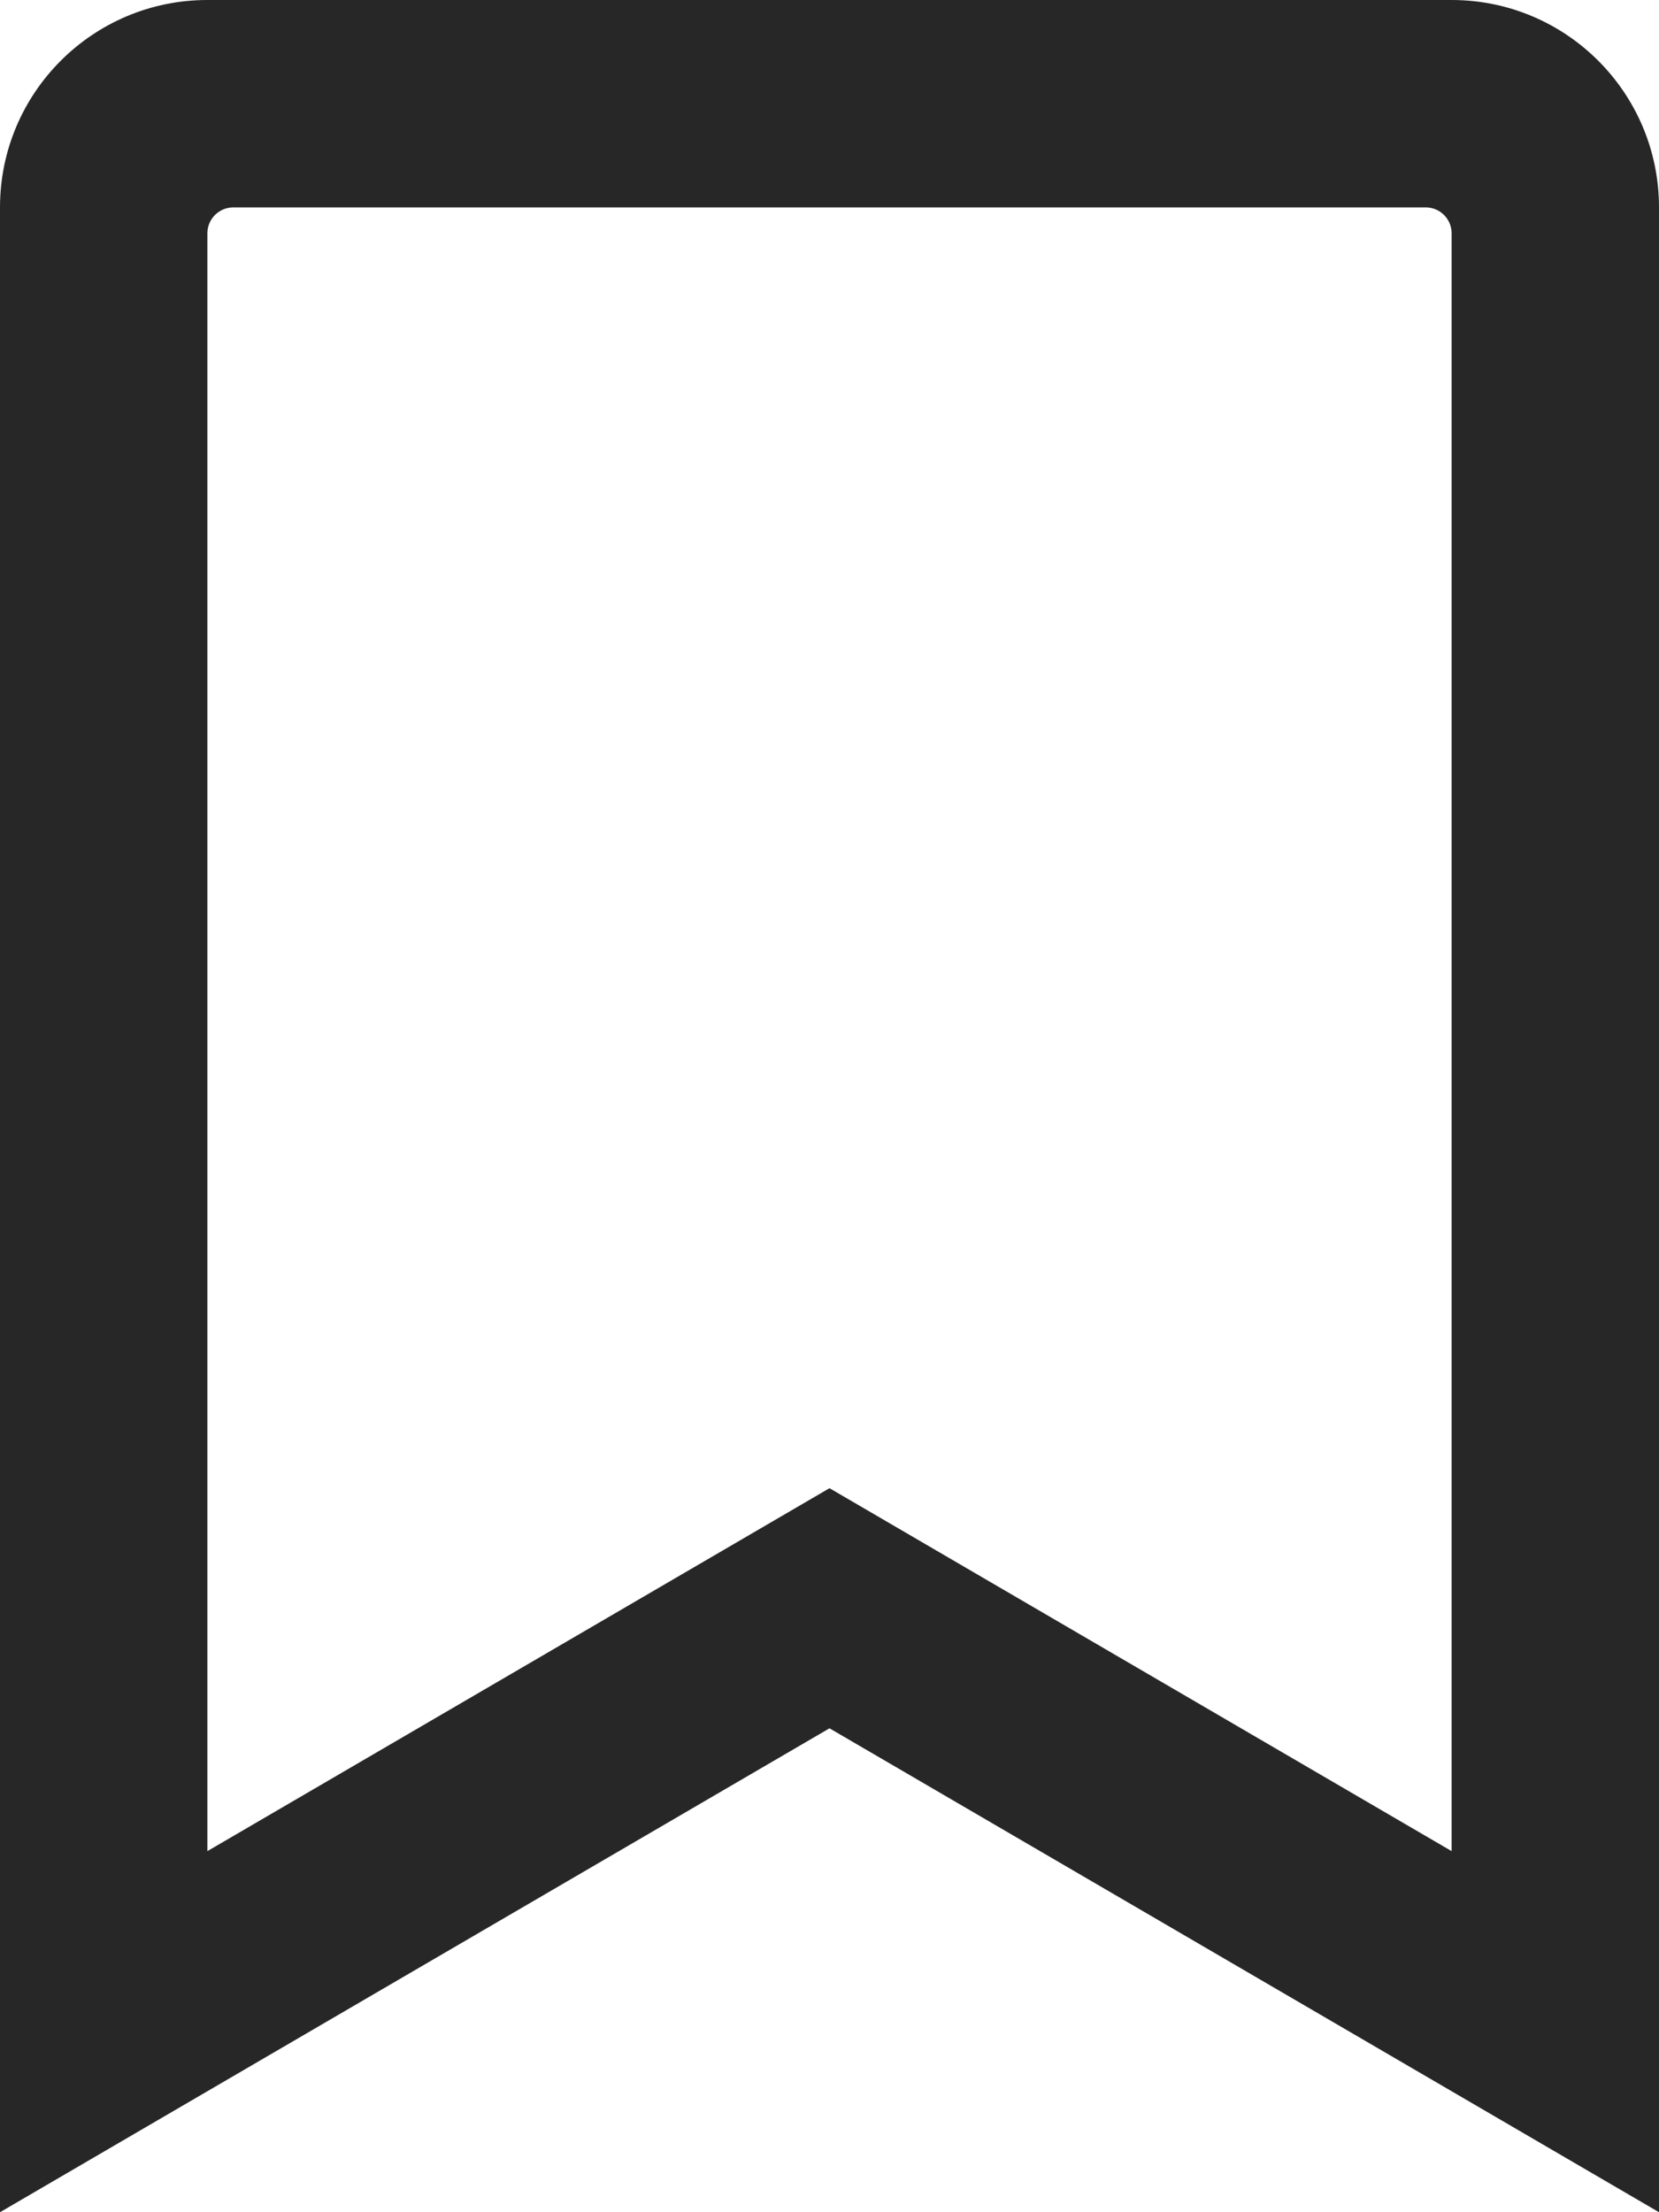 <svg width="384" height="512" viewBox="0 0 384 512" fill="none" xmlns="http://www.w3.org/2000/svg">
<path d="M336 0H48C21.49 0 0 21.49 0 48V512L192 400L384 512V48C384 21.49 362.51 0 336 0ZM336 428.43L192 344.43L48 428.43V54C48 52.409 48.632 50.883 49.757 49.757C50.883 48.632 52.409 48 54 48H330C333.314 48 336 50.683 336 53.996V428.43Z" fill="#272727"/>
</svg>
